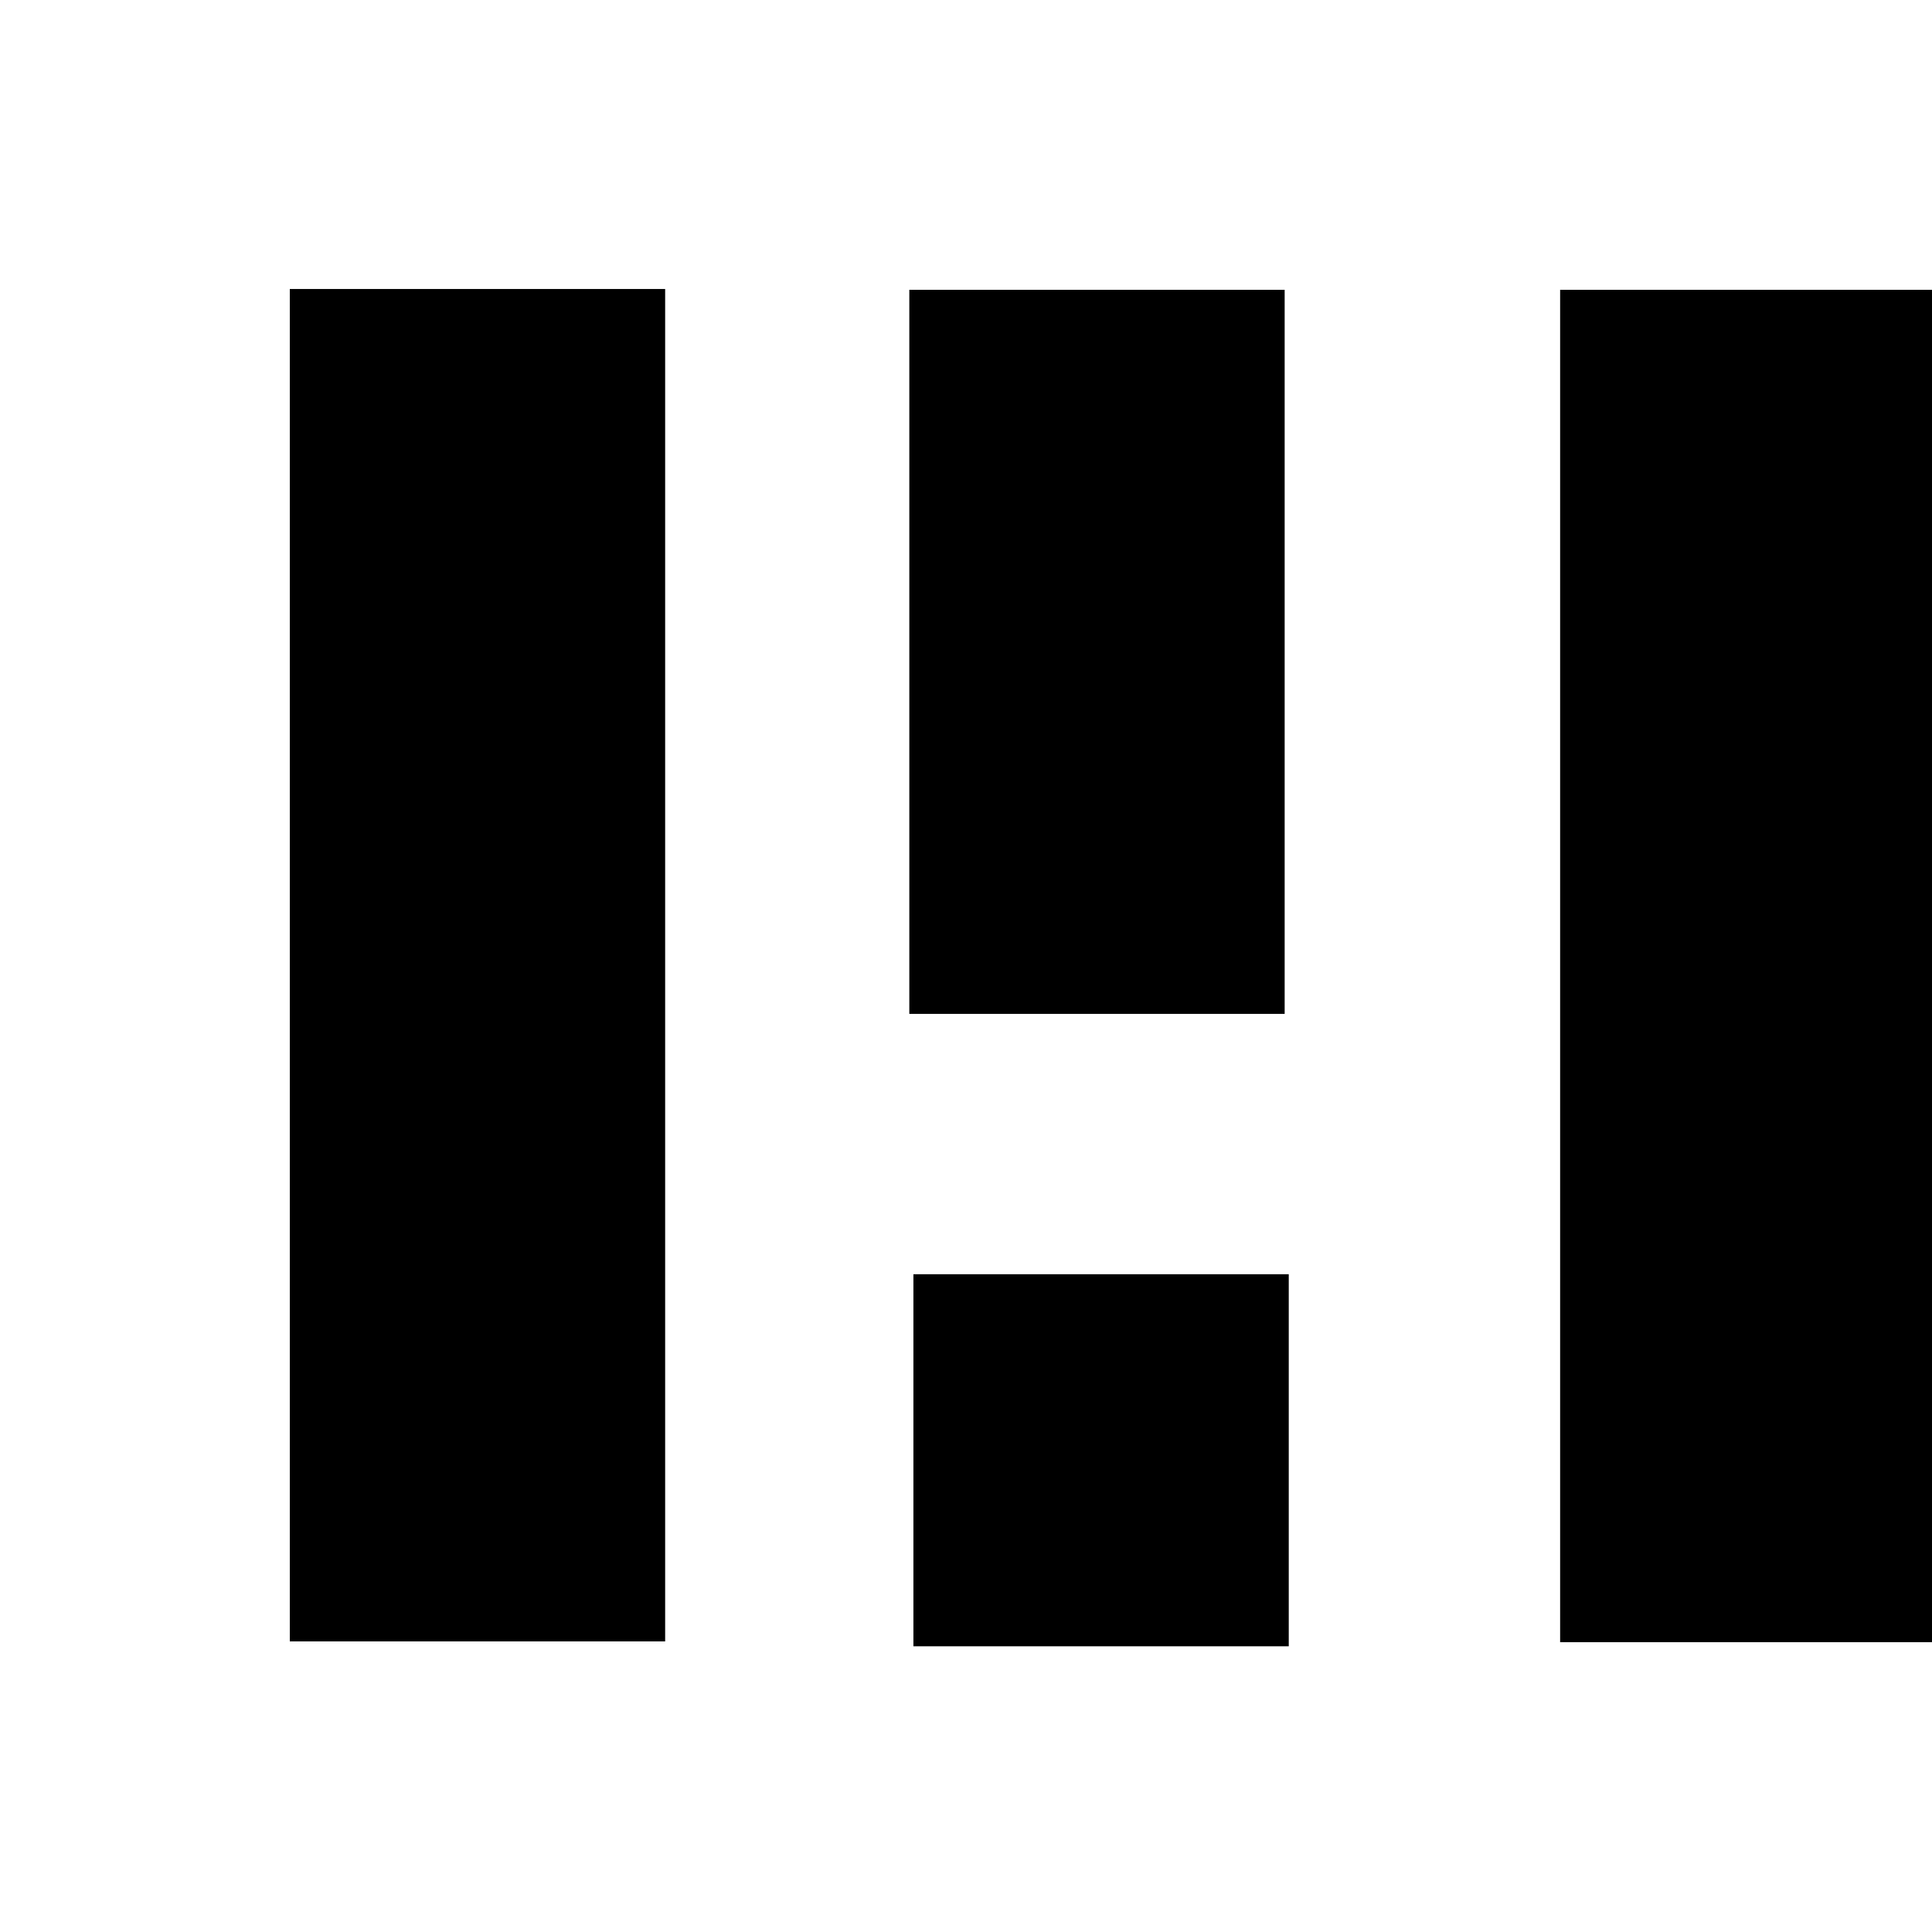 <?xml version="1.0" encoding="UTF-8" standalone="no"?>
<!-- Generator: Adobe Illustrator 16.0.0, SVG Export Plug-In . SVG Version: 6.00 Build 0)  -->

<svg
   xmlns:dc="http://purl.org/dc/elements/1.1/"
   xmlns:cc="http://creativecommons.org/ns#"
   xmlns:rdf="http://www.w3.org/1999/02/22-rdf-syntax-ns#"
   xmlns:svg="http://www.w3.org/2000/svg"
   xmlns="http://www.w3.org/2000/svg"
   xmlns:sodipodi="http://sodipodi.sourceforge.net/DTD/sodipodi-0.dtd"
   xmlns:inkscape="http://www.inkscape.org/namespaces/inkscape"
   version="1.1"
   id="Layer_1"
   x="0px"
   y="0px"
   width="50px"
   height="50px"
   viewBox="0 0 50 50"
   enable-background="new 0 0 50 50"
   xml:space="preserve"
   inkscape:version="0.48.4 r9939"
   sodipodi:docname="leftCenterRightBottom.svg"><defs
     id="defs13" /><sodipodi:namedview
     pagecolor="#ffffff"
     bordercolor="#666666"
     borderopacity="1"
     objecttolerance="10"
     gridtolerance="10"
     guidetolerance="10"
     inkscape:pageopacity="0"
     inkscape:pageshadow="2"
     inkscape:window-width="1873"
     inkscape:window-height="1056"
     id="namedview11"
     showgrid="false"
     inkscape:zoom="18.88"
     inkscape:cx="25"
     inkscape:cy="27.118644"
     inkscape:window-x="47"
     inkscape:window-y="24"
     inkscape:window-maximized="1"
     inkscape:current-layer="Layer_1"
     showguides="true"
     inkscape:guide-bbox="true"><sodipodi:guide
       orientation="1,0"
       position="7.521,37.659"
       id="guide3011" /><sodipodi:guide
       orientation="0,1"
       position="-4.714,42.532"
       id="guide3016" /><sodipodi:guide
       orientation="1,0"
       position="23.57,25.477"
       id="guide3109" /></sodipodi:namedview><rect
     id="rect7"
     height="35"
     width="9.714"
     y="7.479"
     x="7.5" /><rect
     id="rect7-9"
     height="35"
     width="9.714"
     y="7.5"
     x="40.376" /><rect
     id="rect7-9-1"
     height="18.739"
     width="9.714"
     y="7.5"
     x="23.533" /><rect
     id="rect7-9-1-3"
     height="9.629"
     width="9.714"
     y="32.977"
     x="23.639" /></svg>